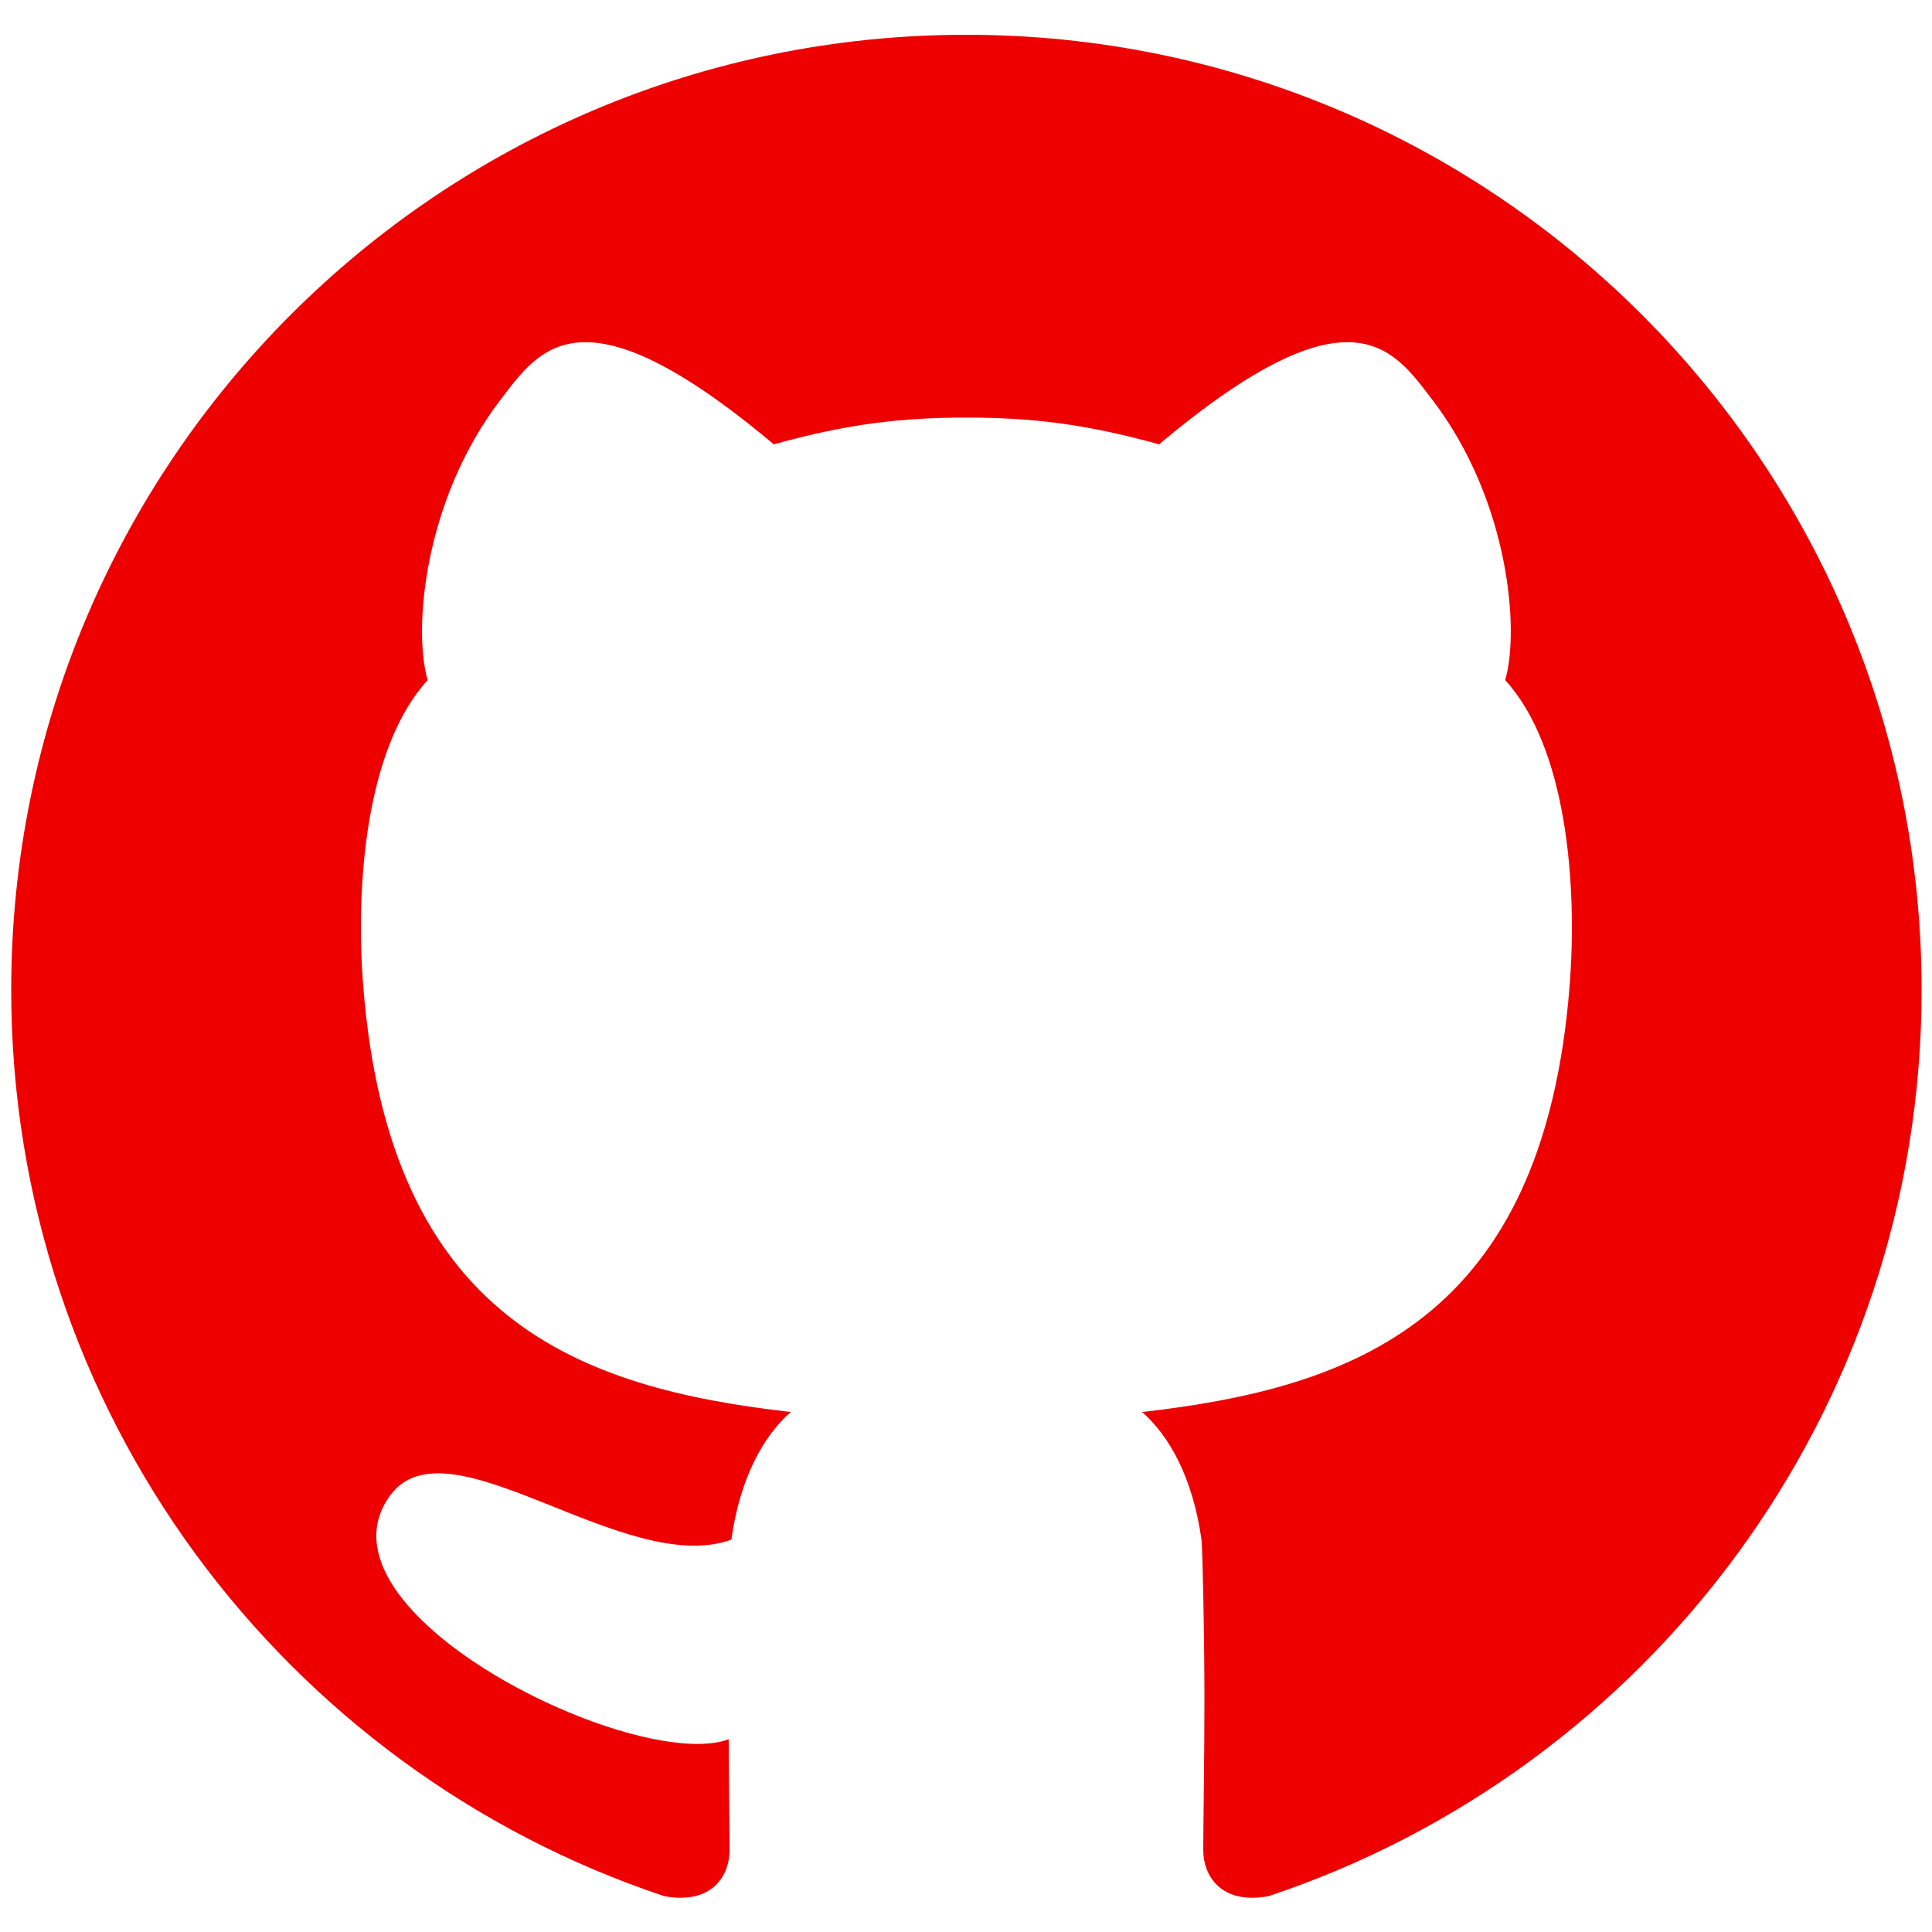 <?xml version="1.0" encoding="UTF-8" standalone="no"?>
<!DOCTYPE svg PUBLIC "-//W3C//DTD SVG 1.1//EN" "http://www.w3.org/Graphics/SVG/1.1/DTD/svg11.dtd">
<svg width="100%" height="100%" viewBox="0 0 128 128" version="1.1" xmlns="http://www.w3.org/2000/svg" xmlns:xlink="http://www.w3.org/1999/xlink" xml:space="preserve" xmlns:serif="http://www.serif.com/" style="fill-rule:evenodd;clip-rule:evenodd;stroke-linejoin:round;stroke-miterlimit:2;">
    <g transform="matrix(1.012,0,0,1.012,-0.748,-0.748)">
        <g id="Red-Hat" serif:id="Red Hat">
            <path d="M63.994,3.016C98.522,3.016 126.541,31.01 126.541,65.545C126.541,93.171 108.627,116.605 83.78,124.877C80.652,125.449 79.512,123.518 79.512,121.86C79.512,120.378 79.59,115.883 79.59,112C79.59,108.117 79.47,102.055 79.397,101.535C78.829,97.497 77.295,94.741 75.506,93.179C89.39,91.601 101.751,87.157 103.491,65.354C104.033,58.551 103.276,49.633 99.277,45.261C100.237,42.015 99.55,33.487 94.499,26.898C91.956,23.58 89.208,19.258 76.618,29.829C71.755,28.474 68.204,28.077 64,28.077C59.796,28.077 56.259,28.474 51.396,29.829C38.806,19.258 36.058,23.58 33.515,26.898C28.464,33.487 27.777,42.015 28.737,45.261C24.737,49.633 23.98,58.551 24.523,65.354C26.263,87.157 38.624,91.601 52.508,93.179C50.719,94.741 49.185,97.497 48.617,101.535C41.64,104.055 30.068,93.463 26.284,98.638C20.708,106.263 42.39,116.852 48.444,114.602C48.475,119.819 48.502,120.378 48.502,121.86C48.502,123.518 47.362,125.449 44.234,124.877C19.387,116.605 1.473,93.171 1.473,65.545C1.473,31.01 29.467,3.016 63.994,3.016Z" style="fill:rgb(238,0,1);"/>
        </g>
    </g>
</svg>
